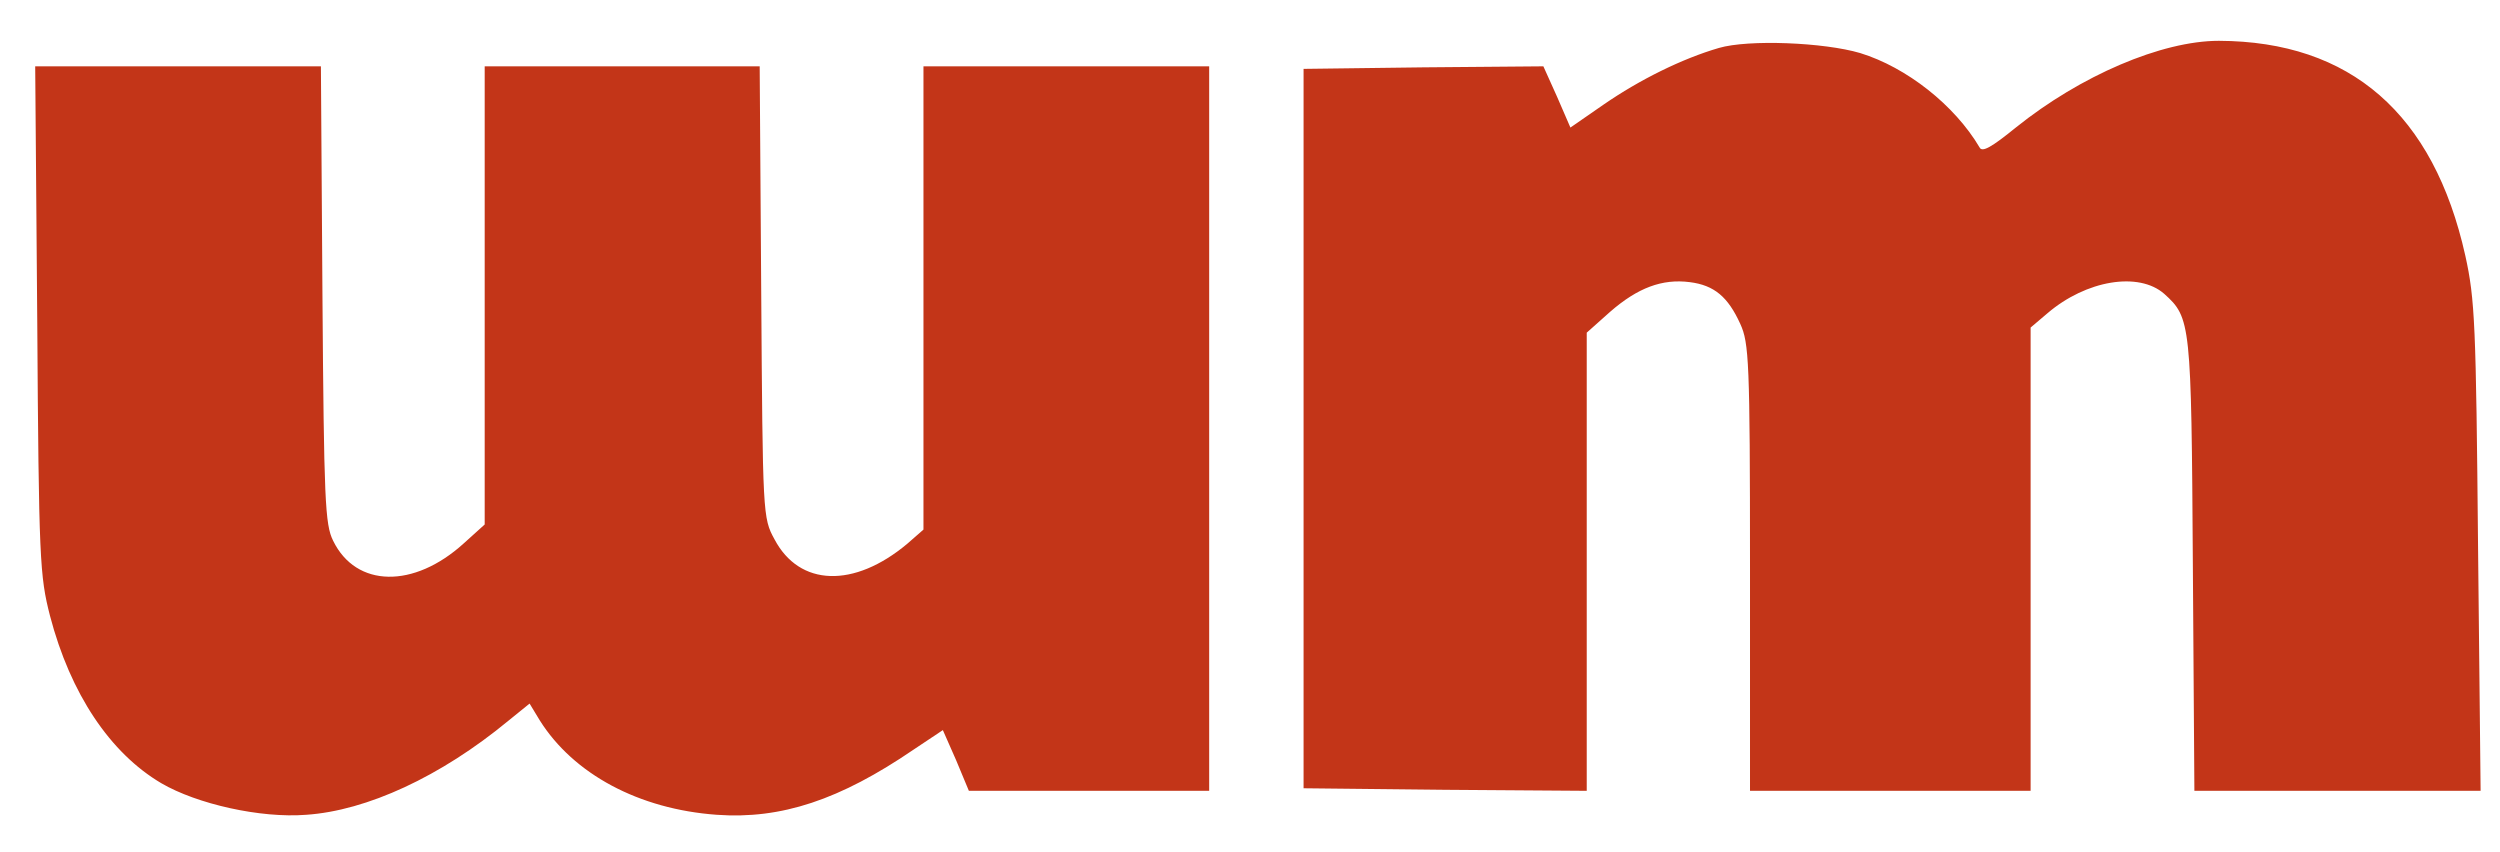 <?xml version="1.0" standalone="no"?>
<!DOCTYPE svg PUBLIC "-//W3C//DTD SVG 20010904//EN"
 "http://www.w3.org/TR/2001/REC-SVG-20010904/DTD/svg10.dtd">
<svg version="1.0" xmlns="http://www.w3.org/2000/svg"
 width="490pt" height="167pt" viewBox="0 0 490 167"
 preserveAspectRatio="xMidYMid meet">

<g transform="translate(0,167) scale(0.1,-0.1)"
fill="#C33518" stroke="none">
<path d="M3369 1576 c-72 -21 -155 -62 -226 -111 l-65 -45 -26 60 -27 60 -235
-2 -235 -3 0 -705 0 -705 278 -3 277 -2 0 449 0 449 46 41 c54 47 102 65 156
58 48 -6 75 -29 99 -82 17 -37 19 -74 19 -477 l0 -438 275 0 275 0 0 454 0
454 33 28 c76 65 179 82 229 38 52 -47 53 -56 56 -531 l3 -443 281 0 280 0 -5
477 c-4 437 -6 486 -25 572 -62 278 -225 420 -483 421 -112 0 -271 -68 -398
-170 -48 -39 -66 -49 -71 -39 -49 83 -143 157 -234 185 -71 21 -219 27 -277
10z"/>
<path d="M73 1043 c3 -471 5 -502 25 -580 40 -153 118 -269 218 -328 70 -41
195 -69 284 -62 119 8 264 75 396 184 l42 34 20 -33 c66 -105 194 -174 347
-185 126 -9 241 29 386 128 l57 38 26 -59 25 -60 236 0 235 0 0 710 0 710
-280 0 -280 0 0 -454 0 -454 -32 -28 c-104 -87 -211 -84 -260 9 -23 42 -23 47
-26 485 l-3 442 -269 0 -270 0 0 -449 0 -449 -41 -37 c-98 -89 -211 -87 -256
5 -16 32 -18 78 -21 483 l-3 447 -280 0 -280 0 4 -497z"/>
</g>
</svg>

